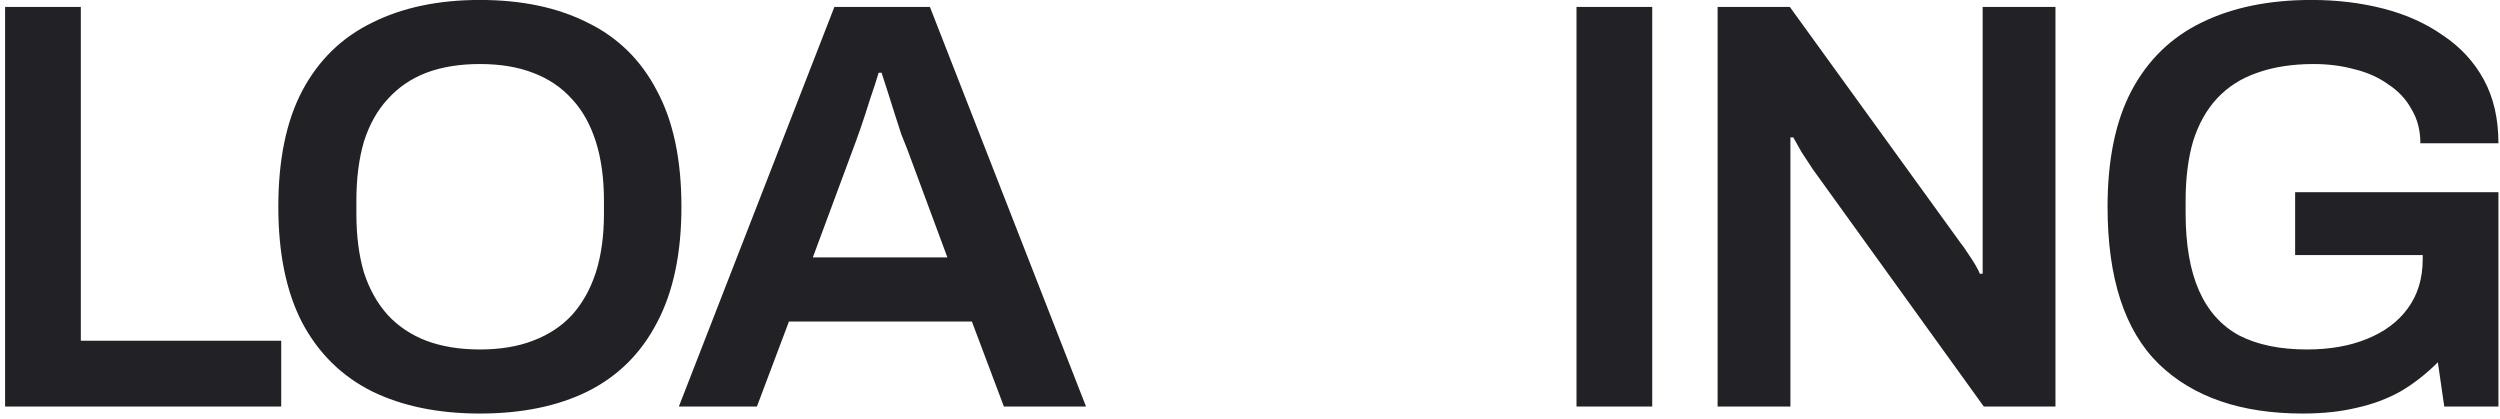<svg width="412" height="69" viewBox="0 0 412 69" fill="none" xmlns="http://www.w3.org/2000/svg">
<path d="M0.84 67V1.144H13.32V56.152H46.344V67H0.84ZM79.084 68.152C72.236 68.152 66.316 66.936 61.324 64.504C56.331 62.008 52.492 58.232 49.803 53.176C47.179 48.12 45.867 41.752 45.867 34.072C45.867 26.328 47.179 19.96 49.803 14.968C52.492 9.912 56.331 6.168 61.324 3.736C66.316 1.24 72.236 -0.008 79.084 -0.008C85.996 -0.008 91.915 1.24 96.844 3.736C101.836 6.168 105.644 9.912 108.268 14.968C110.956 19.96 112.3 26.328 112.3 34.072C112.3 41.752 110.956 48.12 108.268 53.176C105.644 58.232 101.836 62.008 96.844 64.504C91.915 66.936 85.996 68.152 79.084 68.152ZM79.084 57.592C82.412 57.592 85.323 57.112 87.82 56.152C90.379 55.192 92.523 53.784 94.251 51.928C95.98 50.008 97.291 47.672 98.188 44.92C99.084 42.104 99.531 38.872 99.531 35.224V33.112C99.531 29.4 99.084 26.136 98.188 23.32C97.291 20.504 95.98 18.168 94.251 16.312C92.523 14.392 90.379 12.952 87.82 11.992C85.323 11.032 82.412 10.552 79.084 10.552C75.755 10.552 72.811 11.032 70.251 11.992C67.755 12.952 65.644 14.392 63.916 16.312C62.188 18.168 60.876 20.504 59.98 23.32C59.148 26.136 58.731 29.4 58.731 33.112V35.224C58.731 38.872 59.148 42.104 59.98 44.92C60.876 47.672 62.188 50.008 63.916 51.928C65.644 53.784 67.755 55.192 70.251 56.152C72.811 57.112 75.755 57.592 79.084 57.592ZM111.875 67L137.507 1.144H153.251L178.979 67H165.443L160.163 52.984H130.019L124.739 67H111.875ZM133.955 42.424H156.131L149.507 24.568C149.251 23.928 148.931 23.128 148.547 22.168C148.227 21.144 147.875 20.056 147.491 18.904C147.107 17.688 146.723 16.472 146.339 15.256C145.955 14.04 145.603 12.952 145.283 11.992H144.803C144.419 13.272 143.939 14.744 143.363 16.408C142.851 18.072 142.339 19.64 141.827 21.112C141.315 22.584 140.899 23.736 140.579 24.568L133.955 42.424ZM259.807 67V1.144H272.287V67H259.807ZM283.061 67V1.144H294.965L323.093 40.024C323.413 40.408 323.797 40.952 324.245 41.656C324.693 42.296 325.109 42.936 325.493 43.576C325.877 44.216 326.133 44.728 326.261 45.112H326.741C326.741 44.216 326.741 43.352 326.741 42.52C326.741 41.688 326.741 40.856 326.741 40.024V1.144H338.741V67H326.933L298.709 27.832C298.197 27.064 297.589 26.136 296.885 25.048C296.245 23.896 295.797 23.096 295.541 22.648H295.061C295.061 23.48 295.061 24.344 295.061 25.24C295.061 26.072 295.061 26.936 295.061 27.832V67H283.061ZM379.486 68.152C369.31 68.152 361.406 65.432 355.774 59.992C350.142 54.488 347.326 45.848 347.326 34.072C347.326 26.328 348.638 19.96 351.262 14.968C353.95 9.912 357.79 6.168 362.782 3.736C367.838 1.24 373.886 -0.008 380.926 -0.008C385.15 -0.008 389.118 0.472 392.83 1.432C396.542 2.392 399.806 3.864 402.622 5.848C405.502 7.768 407.742 10.2 409.342 13.144C410.942 16.088 411.742 19.576 411.742 23.608H398.878C398.878 21.496 398.398 19.64 397.438 18.04C396.542 16.376 395.262 15 393.598 13.912C391.998 12.76 390.142 11.928 388.03 11.416C385.918 10.84 383.678 10.552 381.31 10.552C377.79 10.552 374.686 11.032 371.998 11.992C369.374 12.888 367.166 14.296 365.374 16.216C363.646 18.072 362.334 20.408 361.438 23.224C360.606 26.04 360.19 29.336 360.19 33.112V35.128C360.19 40.312 360.926 44.568 362.398 47.896C363.87 51.224 366.078 53.688 369.022 55.288C372.03 56.824 375.742 57.592 380.158 57.592C383.934 57.592 387.23 57.016 390.046 55.864C392.926 54.712 395.166 53.048 396.766 50.872C398.43 48.632 399.262 45.912 399.262 42.712V42.04H378.238V31.672H411.742V67H402.814L401.758 59.704C399.838 61.624 397.79 63.224 395.614 64.504C393.438 65.72 391.038 66.616 388.414 67.192C385.79 67.832 382.814 68.152 379.486 68.152Z" fill="#222226"/>
</svg>
